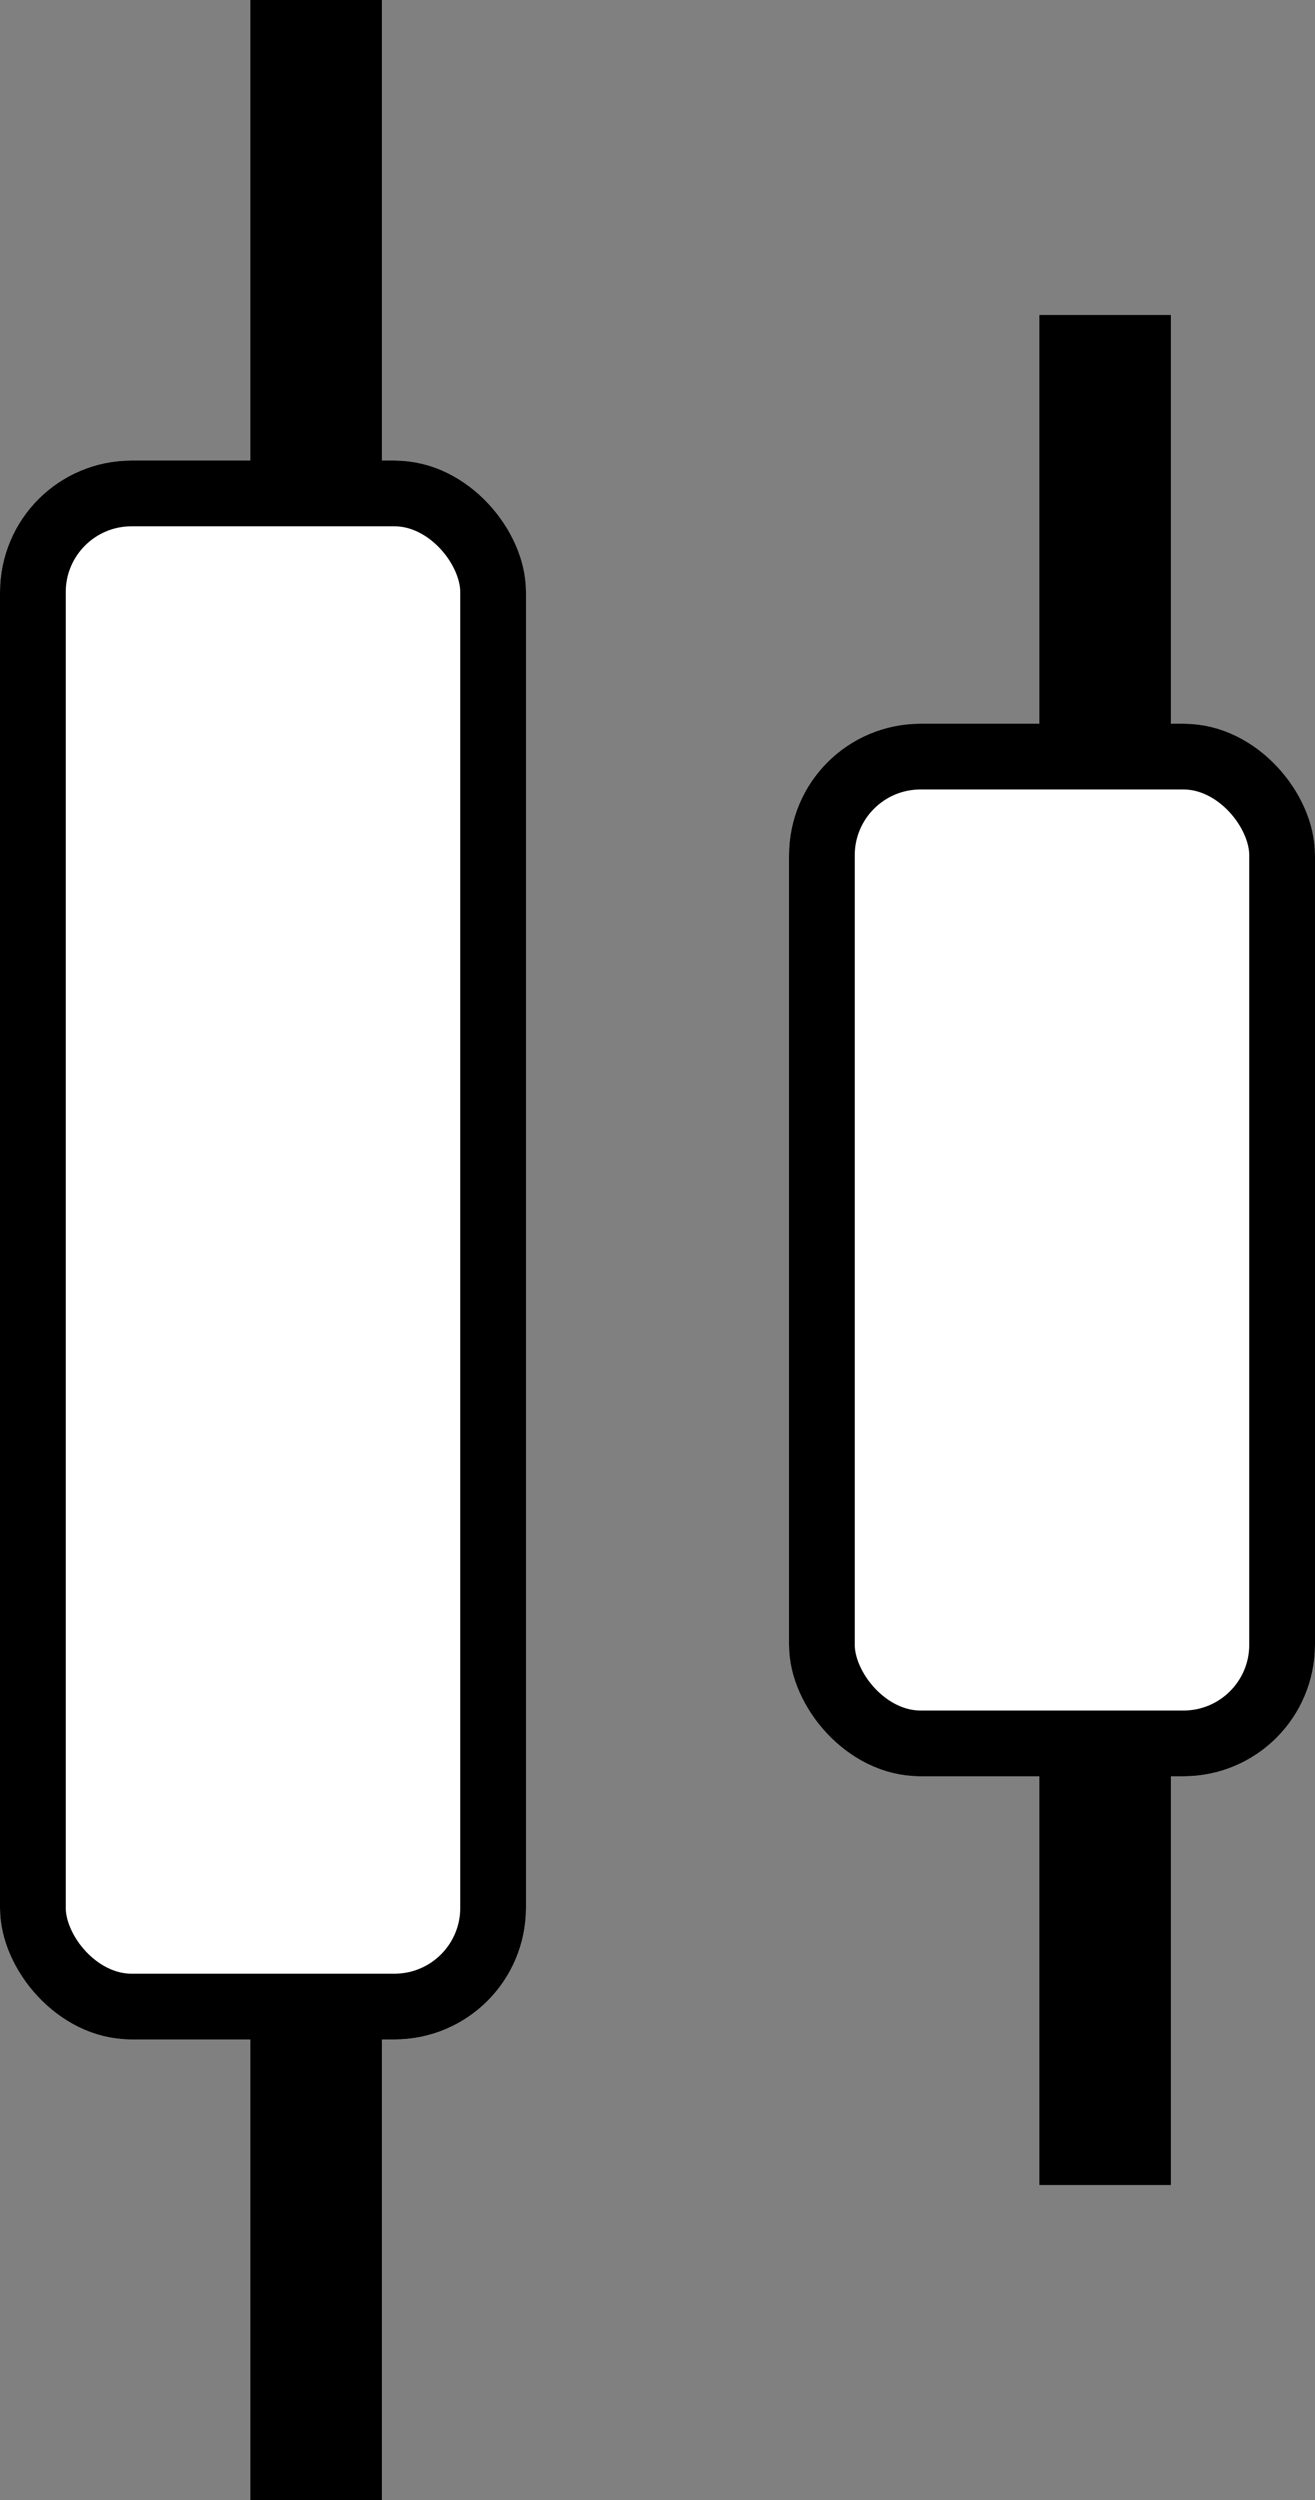 <svg xmlns="http://www.w3.org/2000/svg" width="10" height="19" viewBox="0 0 10 19">
  <rect x="0" y="0" width="10" height="19" fill="#808080" stroke="none"/>
  <g id="Group_35856" data-name="Group 35856" transform="translate(0.404)">
    <g id="Group_35854" data-name="Group 35854">
      <g id="Rectangle_1385" data-name="Rectangle 1385" transform="translate(-0.404 3.5)" fill="#fff" stroke="#000" stroke-width="0.5">
        <rect width="4" height="12" rx="1" stroke="none"/>
        <rect x="0.25" y="0.25" width="3.5" height="11.5" rx="0.75" fill="none"/>
      </g>
      <line id="Line_84" data-name="Line 84" y2="4" transform="translate(2)" fill="none" stroke="#000" stroke-width="1"/>
      <line id="Line_85" data-name="Line 85" y2="4" transform="translate(2 15)" fill="none" stroke="#000" stroke-width="1"/>
    </g>
    <g id="Group_35855" data-name="Group 35855" transform="translate(6 2.394)">
      <g id="Rectangle_1385-2" data-name="Rectangle 1385" transform="translate(-0.404 3.106)" fill="#fff" stroke="#000" stroke-width="0.5">
        <rect width="4" height="8" rx="1" stroke="none"/>
        <rect x="0.25" y="0.25" width="3.5" height="7.5" rx="0.75" fill="none"/>
      </g>
      <line id="Line_84-2" data-name="Line 84" y2="3.606" transform="translate(2)" fill="none" stroke="#000" stroke-width="1"/>
      <line id="Line_85-2" data-name="Line 85" y2="3.606" transform="translate(2 10.606)" fill="none" stroke="#000" stroke-width="1"/>
    </g>
  </g>
</svg>
